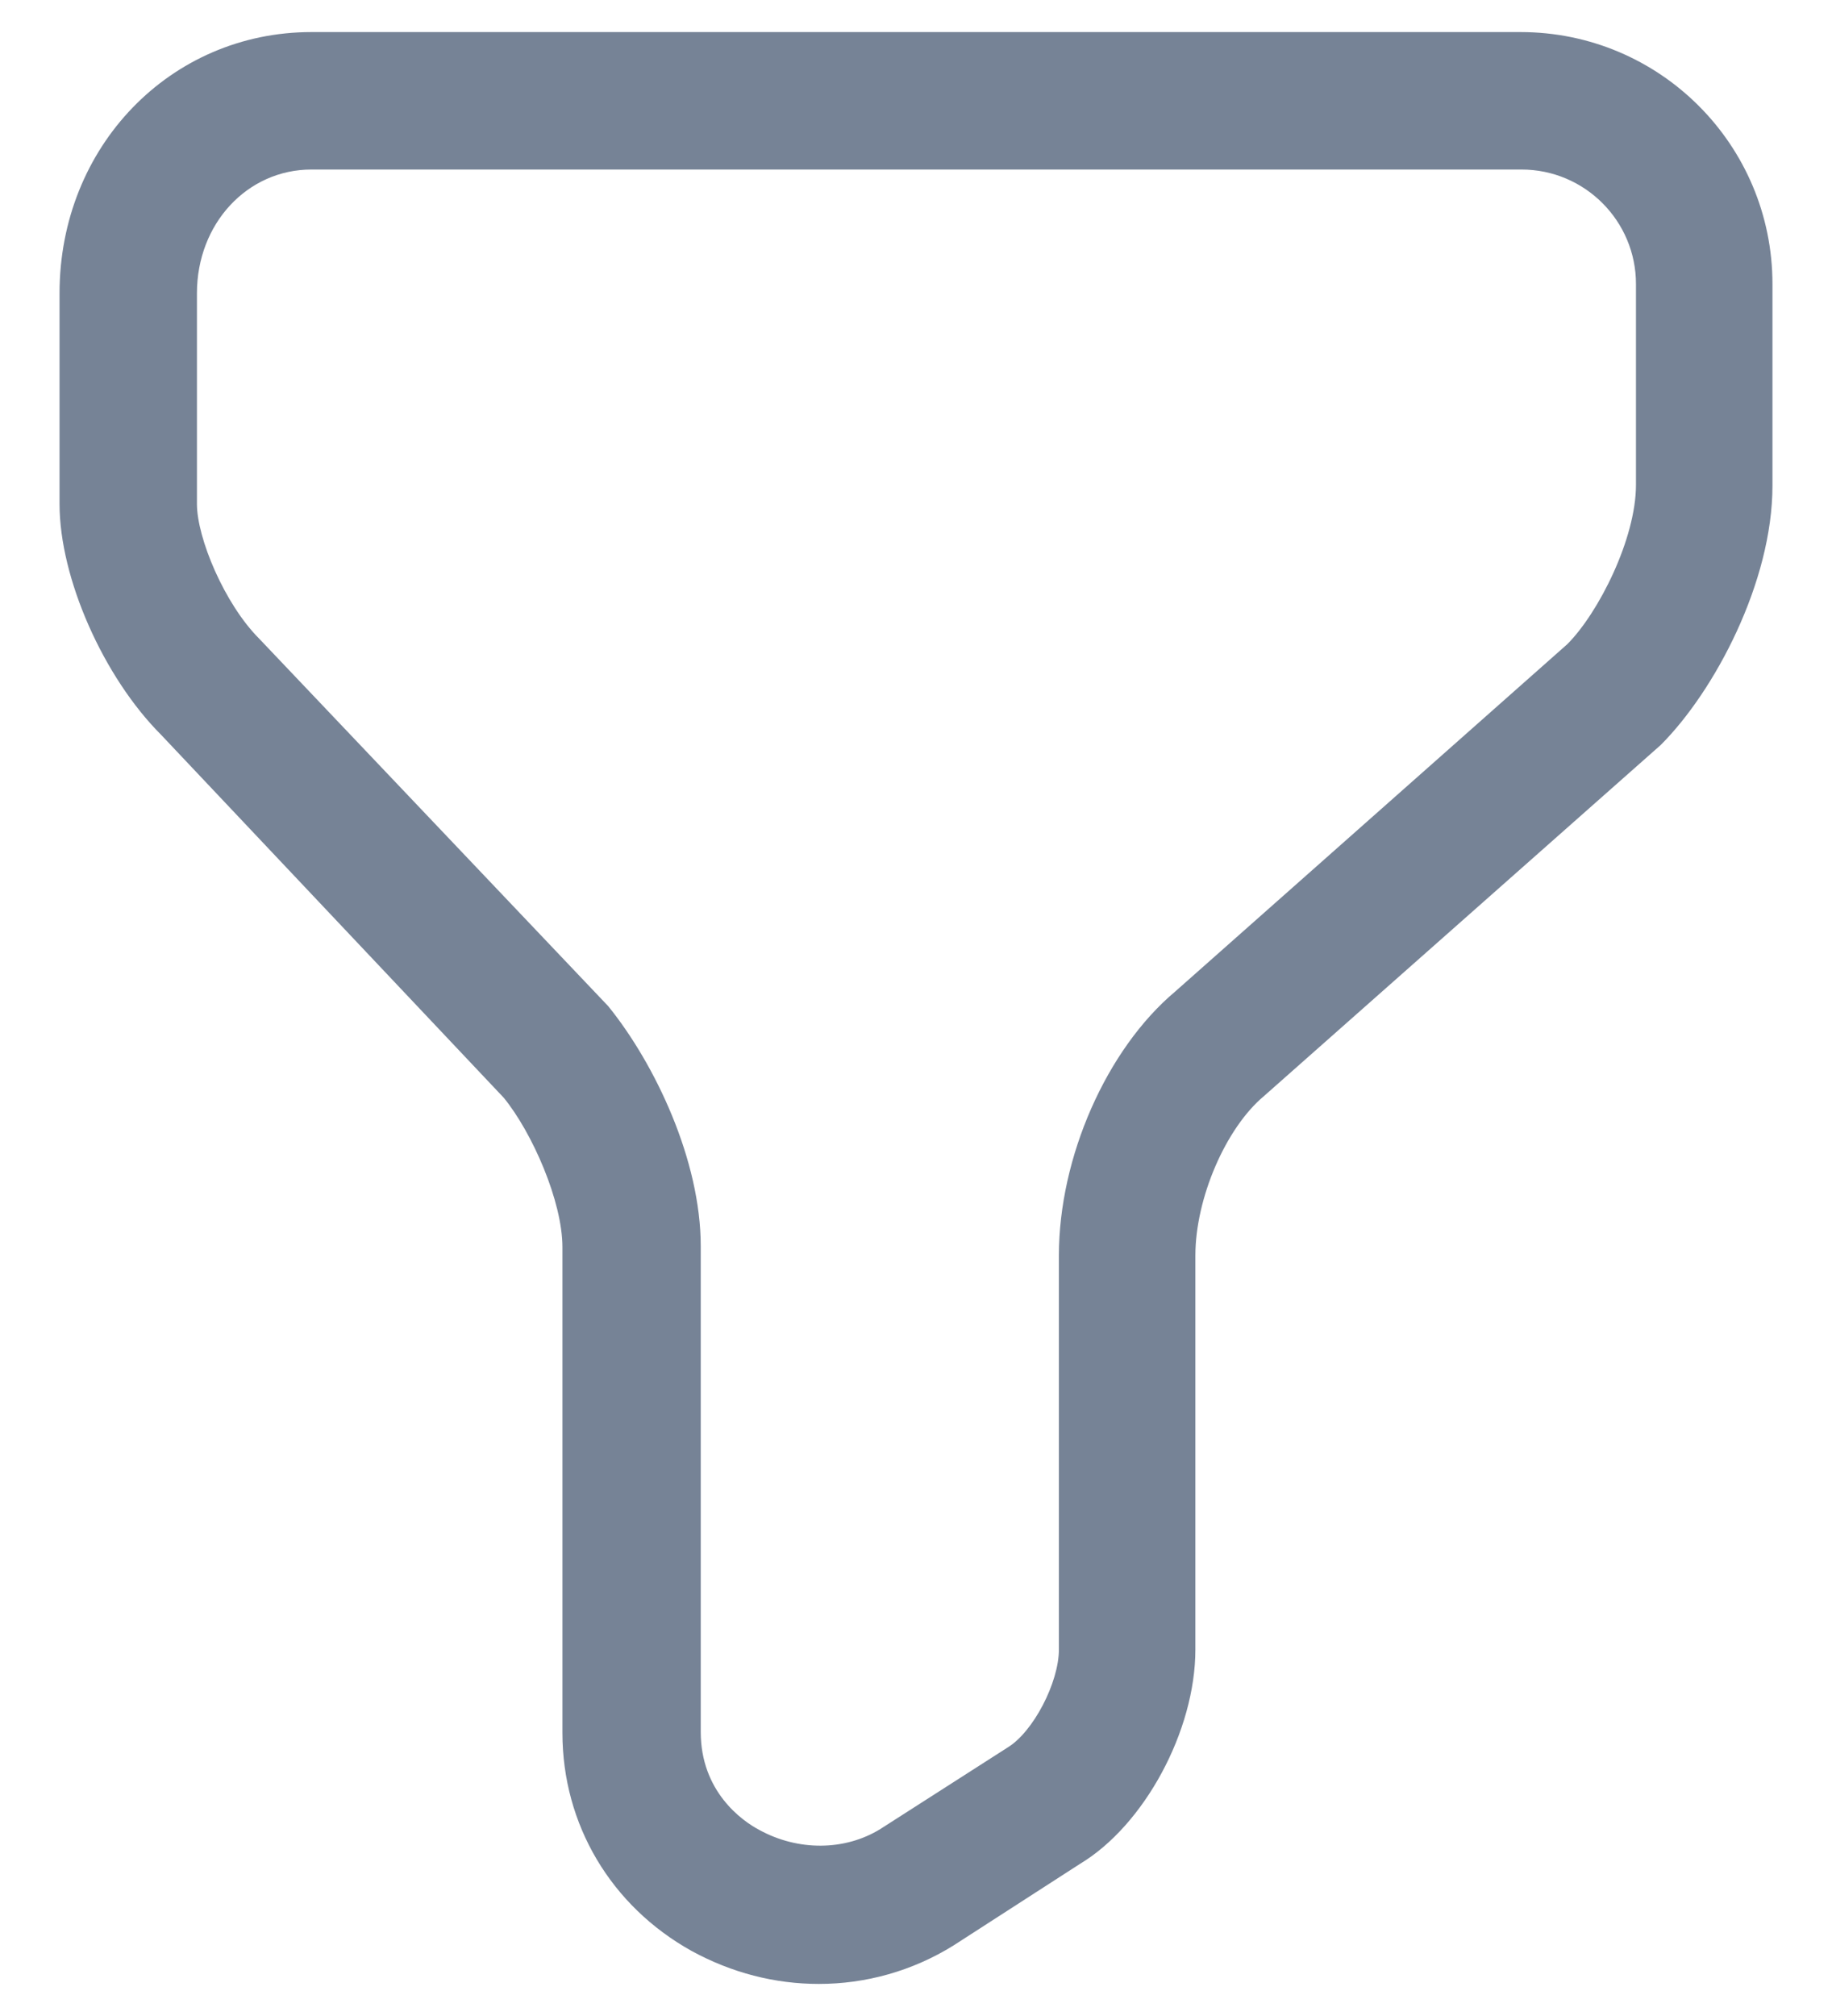 <svg width="20" height="22" viewBox="0 0 20 22" fill="none" xmlns="http://www.w3.org/2000/svg">
<path d="M8.94 21.65C8.46 21.65 7.99 21.53 7.55 21.29C6.67 20.8 6.14 19.91 6.14 18.91V13.61C6.14 13.11 5.81 12.36 5.5 11.98L1.76 8.02C1.13 7.39 0.65 6.31 0.65 5.5V3.2C0.65 1.6 1.86 0.35 3.4 0.35H16.6C18.12 0.35 19.35 1.58 19.35 3.1V5.3C19.35 6.35 18.72 7.54 18.13 8.13L13.8 11.96C13.38 12.31 13.05 13.08 13.05 13.7V18C13.05 18.89 12.49 19.92 11.79 20.34L10.41 21.23C9.96 21.51 9.45 21.65 8.94 21.65ZM3.4 1.85C2.7 1.85 2.15 2.44 2.15 3.2V5.5C2.15 5.87 2.45 6.59 2.83 6.97L6.64 10.98C7.15 11.61 7.65 12.66 7.65 13.6V18.9C7.65 19.55 8.1 19.87 8.29 19.97C8.71 20.2 9.22 20.2 9.61 19.96L11 19.07C11.28 18.9 11.56 18.36 11.56 18V13.7C11.56 12.63 12.08 11.45 12.83 10.82L17.11 7.03C17.45 6.69 17.86 5.88 17.86 5.29V3.1C17.86 2.41 17.3 1.85 16.61 1.85H3.4Z" fill="#768396"/>
</svg>
